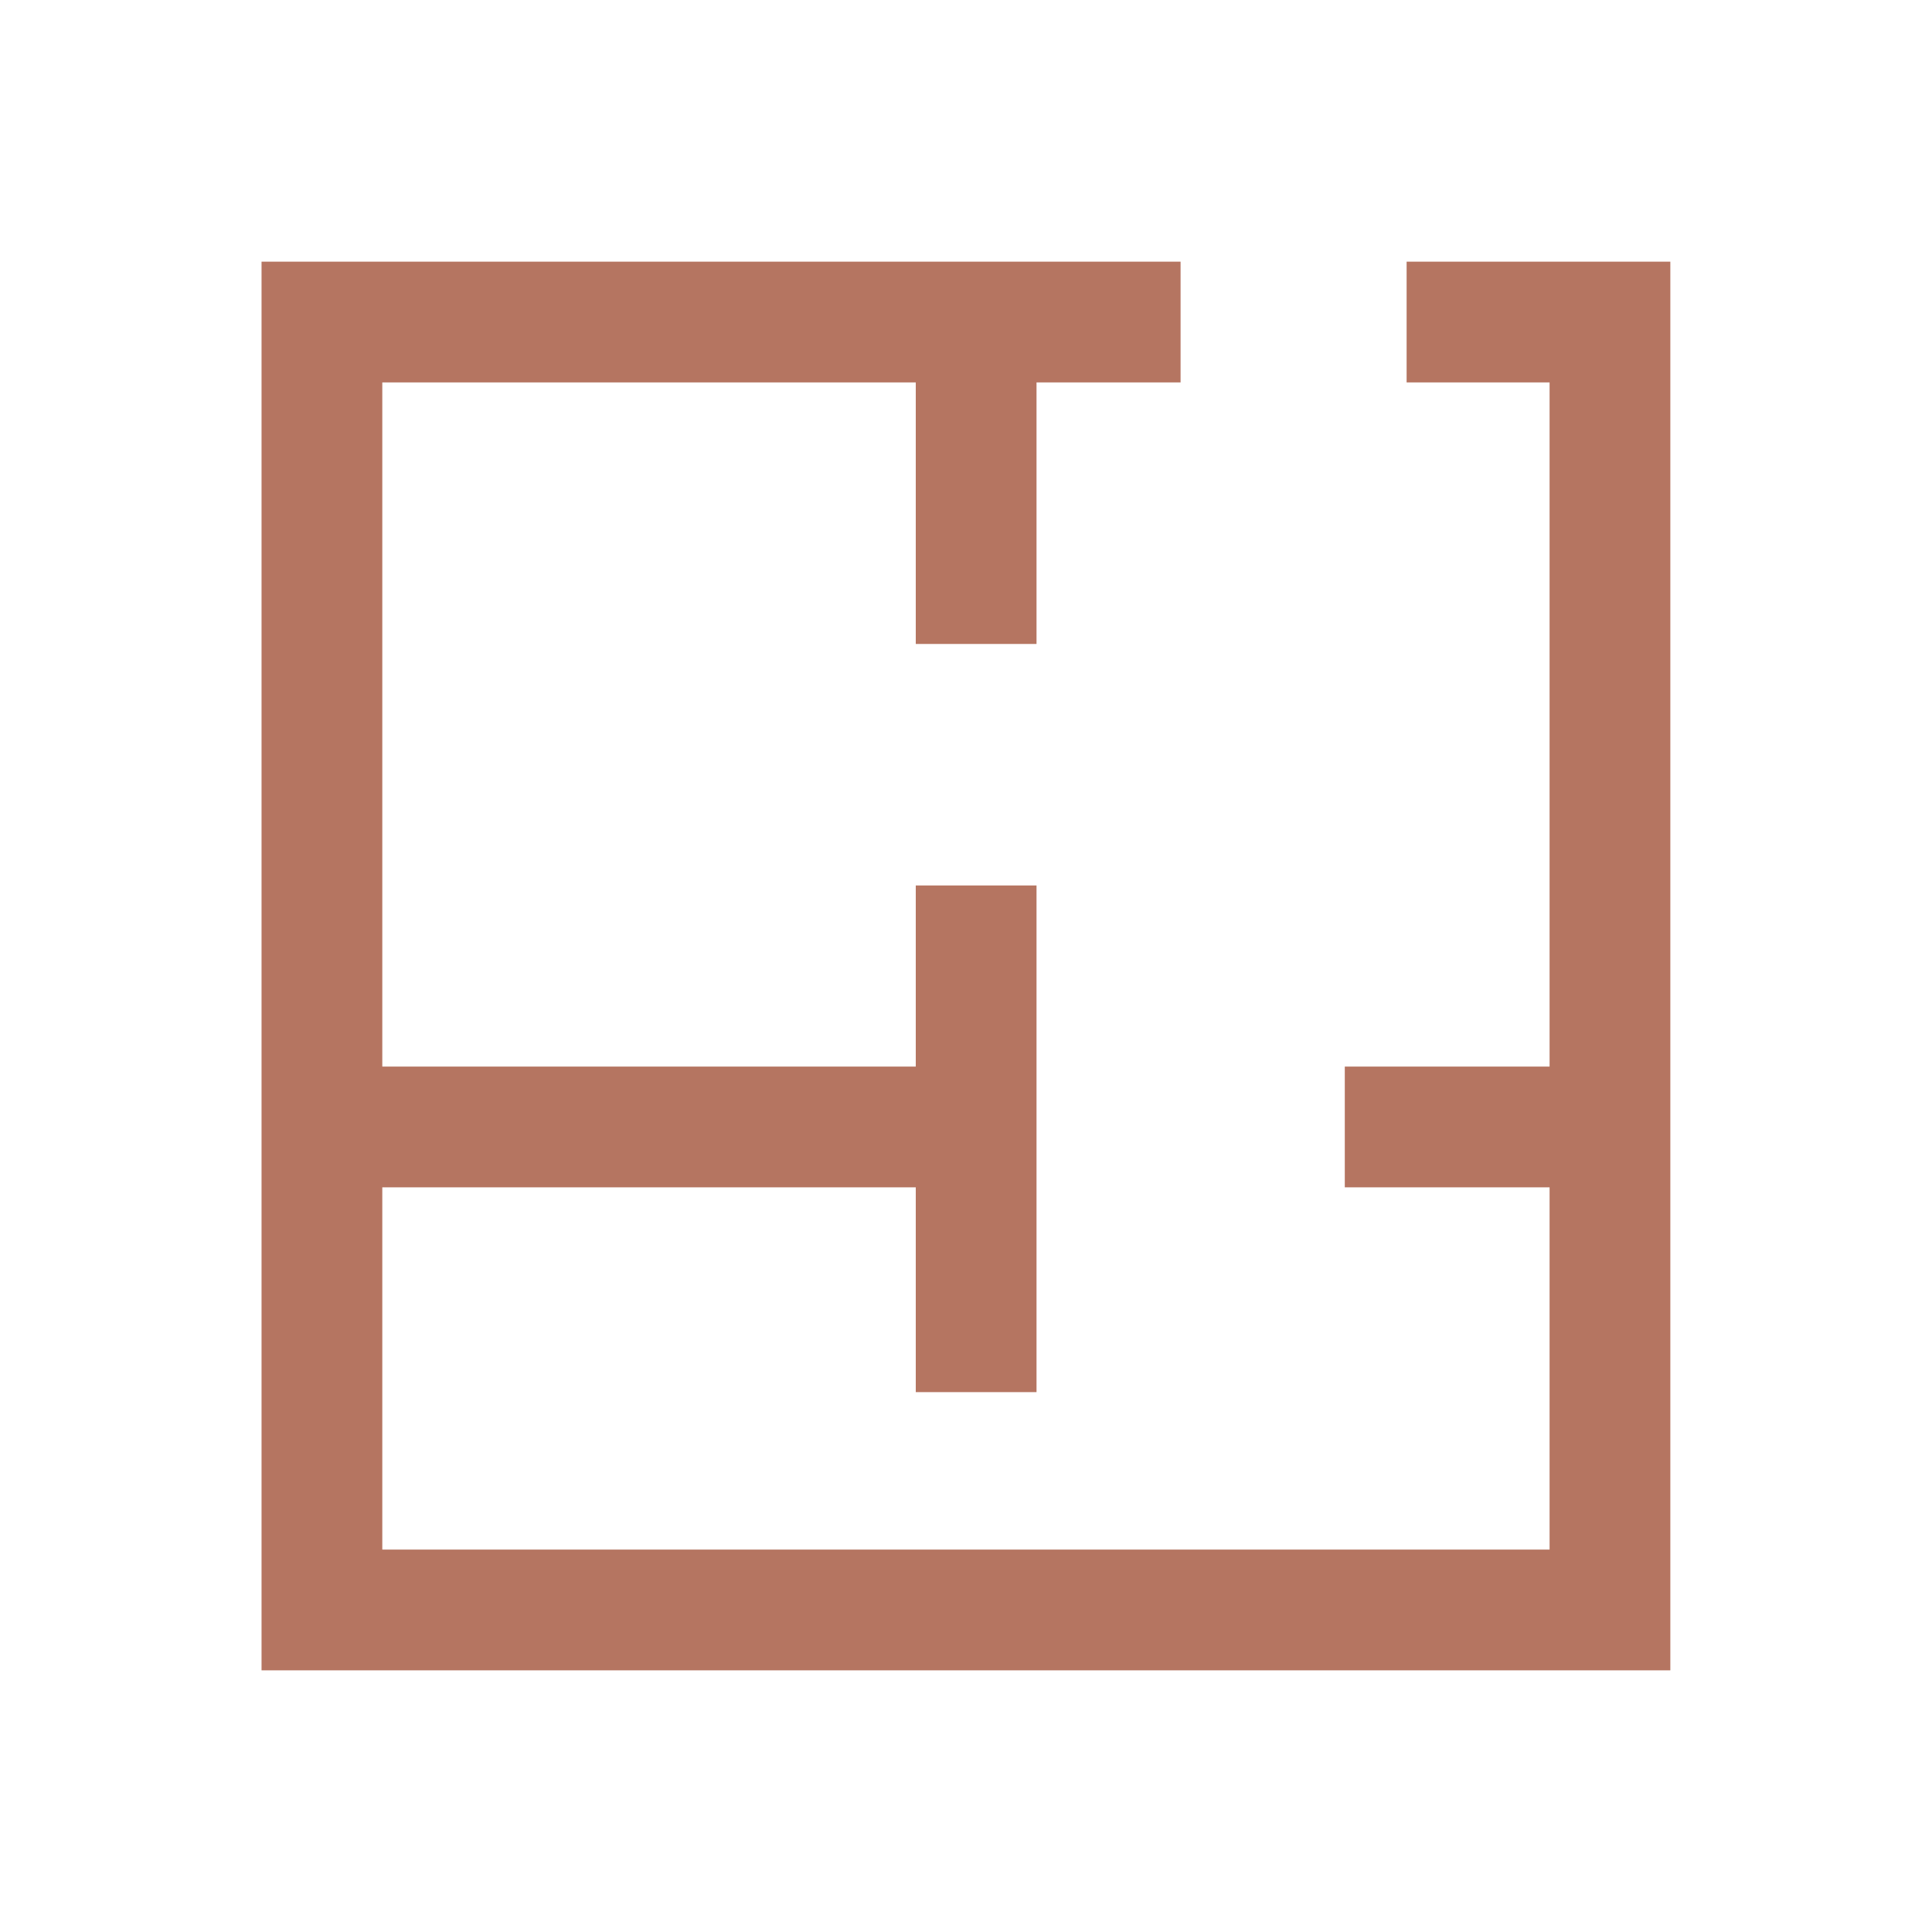 <svg width="16" height="16" viewBox="0 0 16 16" fill="none" xmlns="http://www.w3.org/2000/svg">
<path fill-rule="evenodd" clip-rule="evenodd" d="M2.166 2.167H9.777V3.167H8.584V5.333H7.584V3.167H3.166V8.833H7.584V7.333H8.584V11.529H7.584V9.833H3.166V12.833H12.833V9.833H11.137V8.833H12.833V3.167H11.649V2.167H13.833V13.833H2.166V2.167Z" fill="#B57561"/>
</svg>
